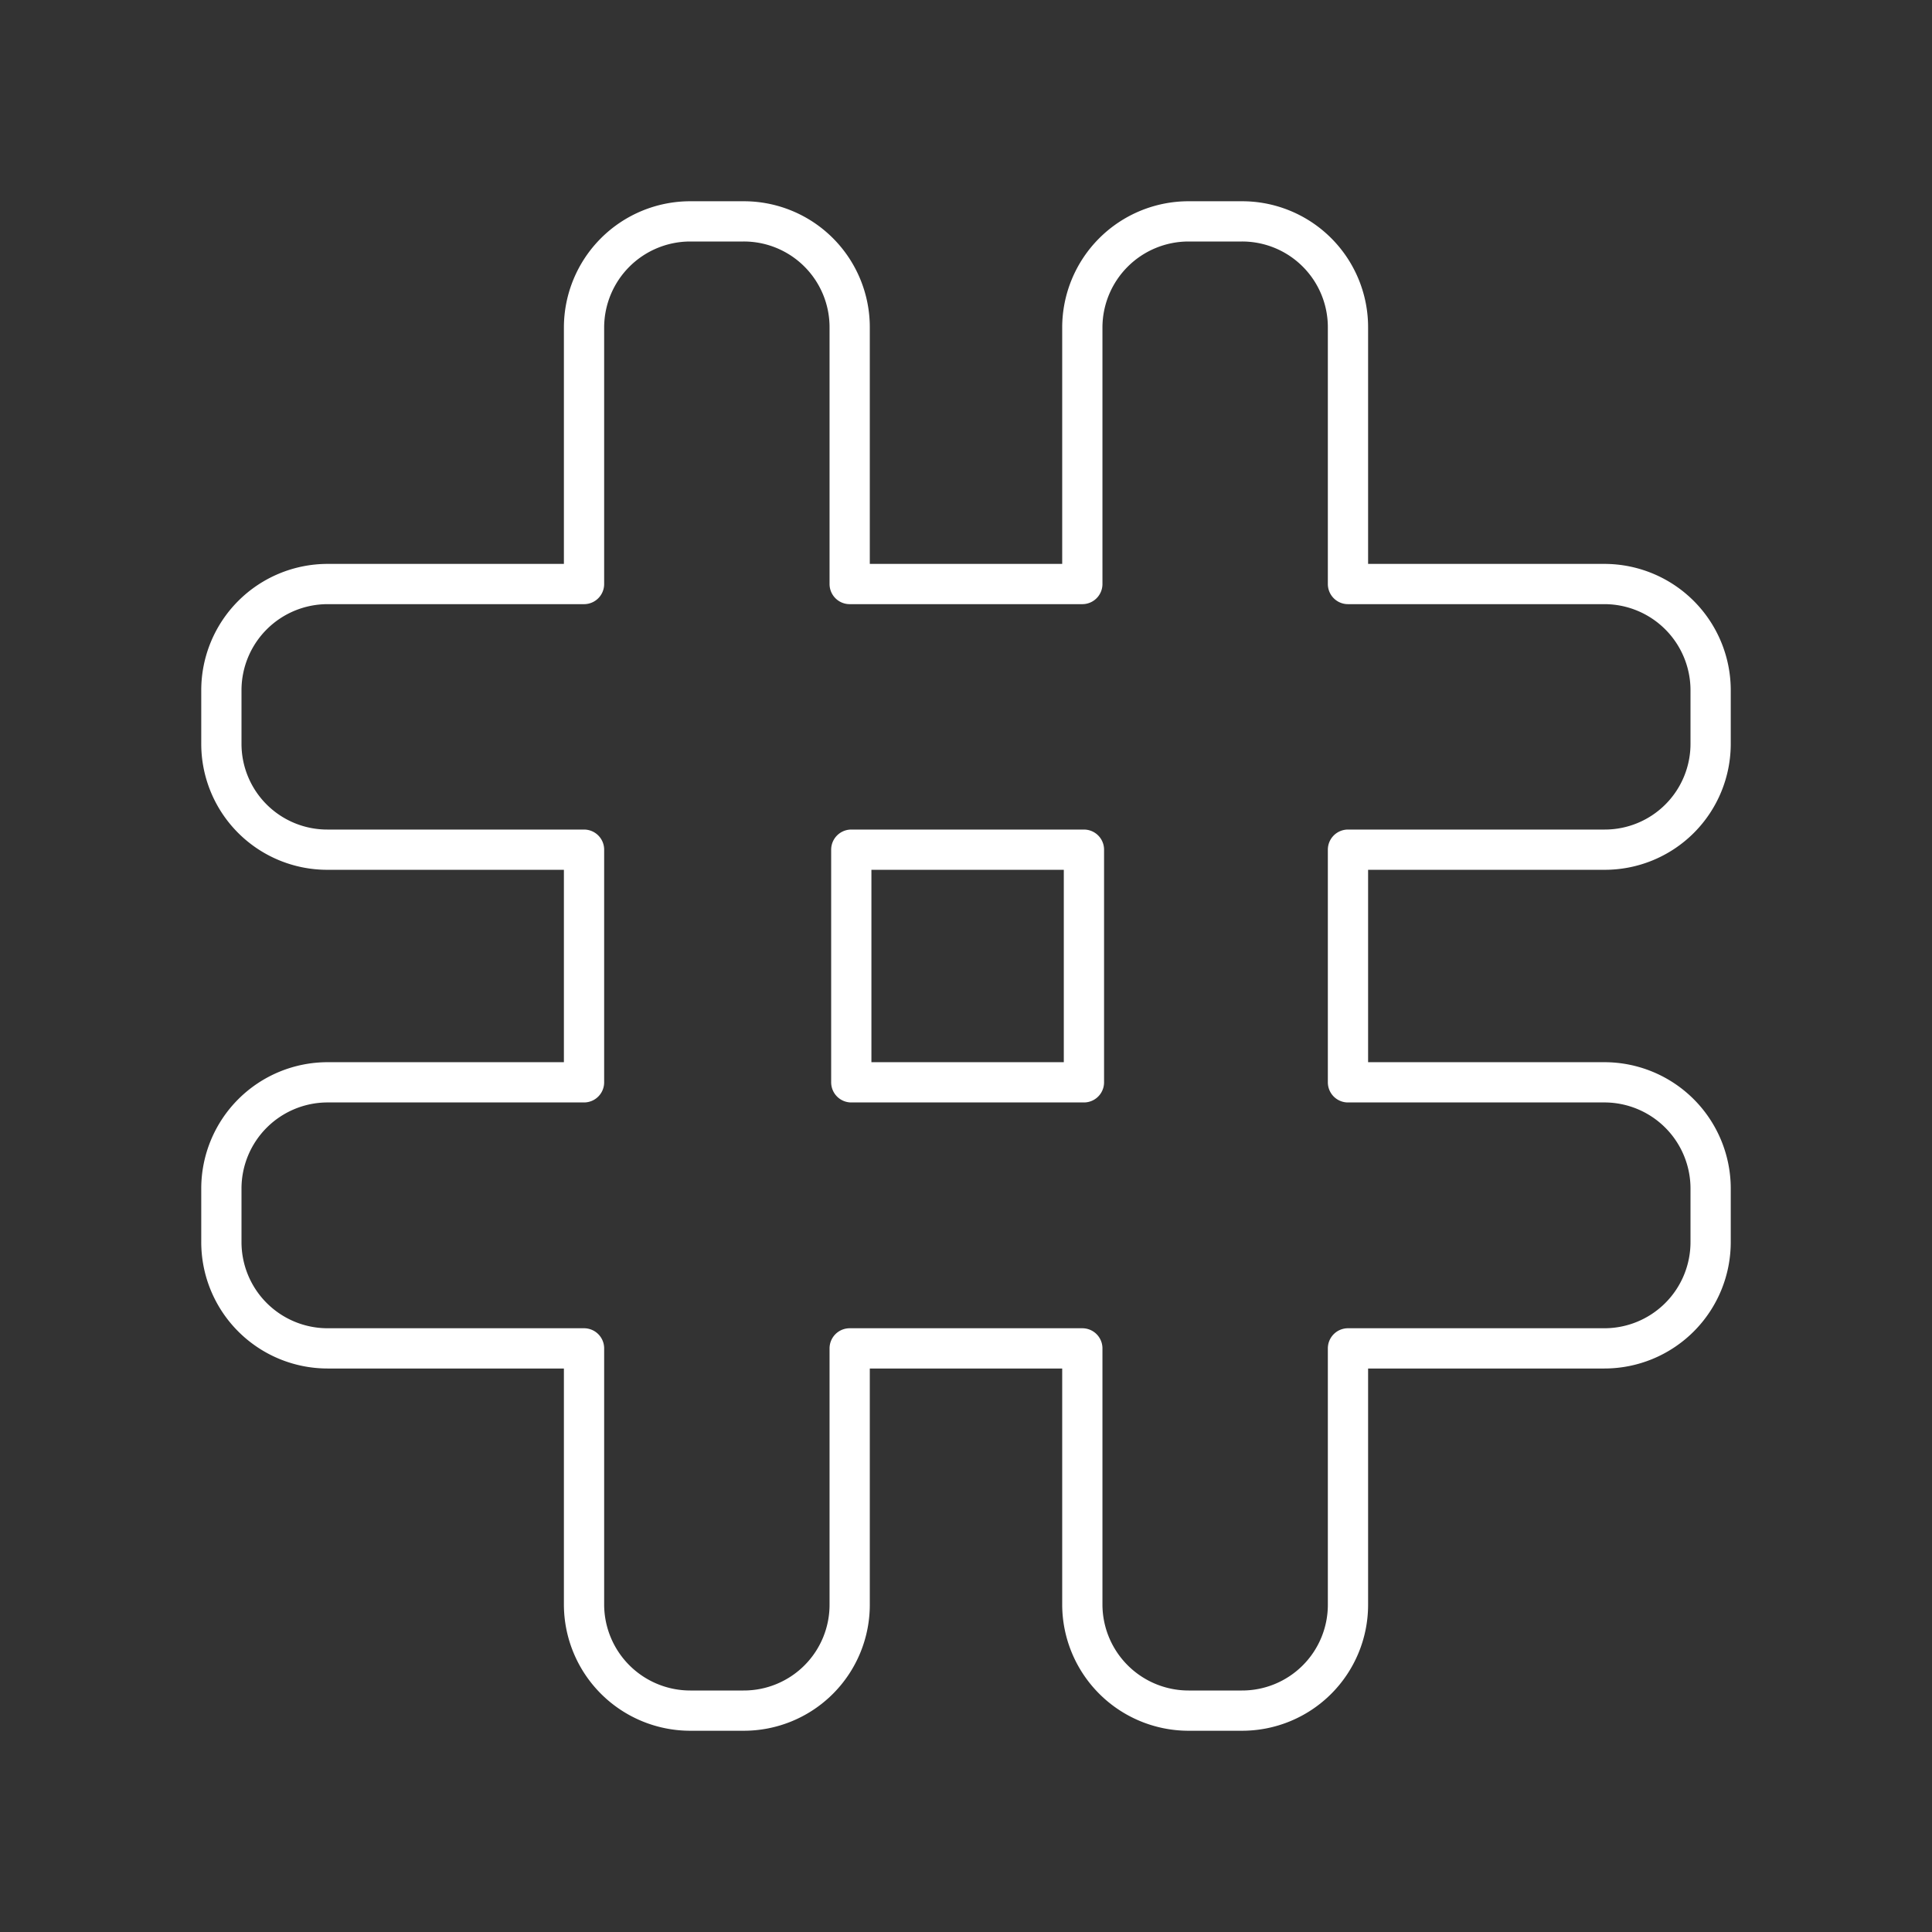 <svg id="Layer_2" data-name="Layer 2" xmlns="http://www.w3.org/2000/svg" viewBox="0 0 48 48"><rect x="0" y="0" width="48" height="48" fill="#333333" stroke="none"/><defs><style>.cls-1{fill:none;stroke:#fff;stroke-linecap:round;stroke-linejoin:round;}</style></defs><path class="cls-1" d="M17.15,5.5h1.32a2.63,2.63,0,0,1,2.64,2.64v6.37h5.78V8.14A2.64,2.64,0,0,1,29.53,5.5h1.32a2.63,2.63,0,0,1,2.64,2.64v6.37h6.37a2.64,2.64,0,0,1,2.64,2.64v1.32a2.63,2.63,0,0,1-2.64,2.64H33.49v5.78h6.37a2.64,2.64,0,0,1,2.64,2.64v1.32a2.64,2.64,0,0,1-2.64,2.65H33.49v6.36a2.63,2.63,0,0,1-2.64,2.64H29.53a2.64,2.64,0,0,1-2.64-2.64V33.5H21.11v6.36a2.63,2.63,0,0,1-2.64,2.64H17.15a2.64,2.64,0,0,1-2.64-2.64V33.5H8.14A2.64,2.64,0,0,1,5.5,30.85V29.53a2.64,2.64,0,0,1,2.64-2.64h6.37V21.11H8.14A2.63,2.63,0,0,1,5.5,18.47V17.15a2.64,2.64,0,0,1,2.64-2.64h6.37V8.14A2.64,2.64,0,0,1,17.15,5.5Zm4,15.61v5.78h5.78V21.11Z"/></svg>